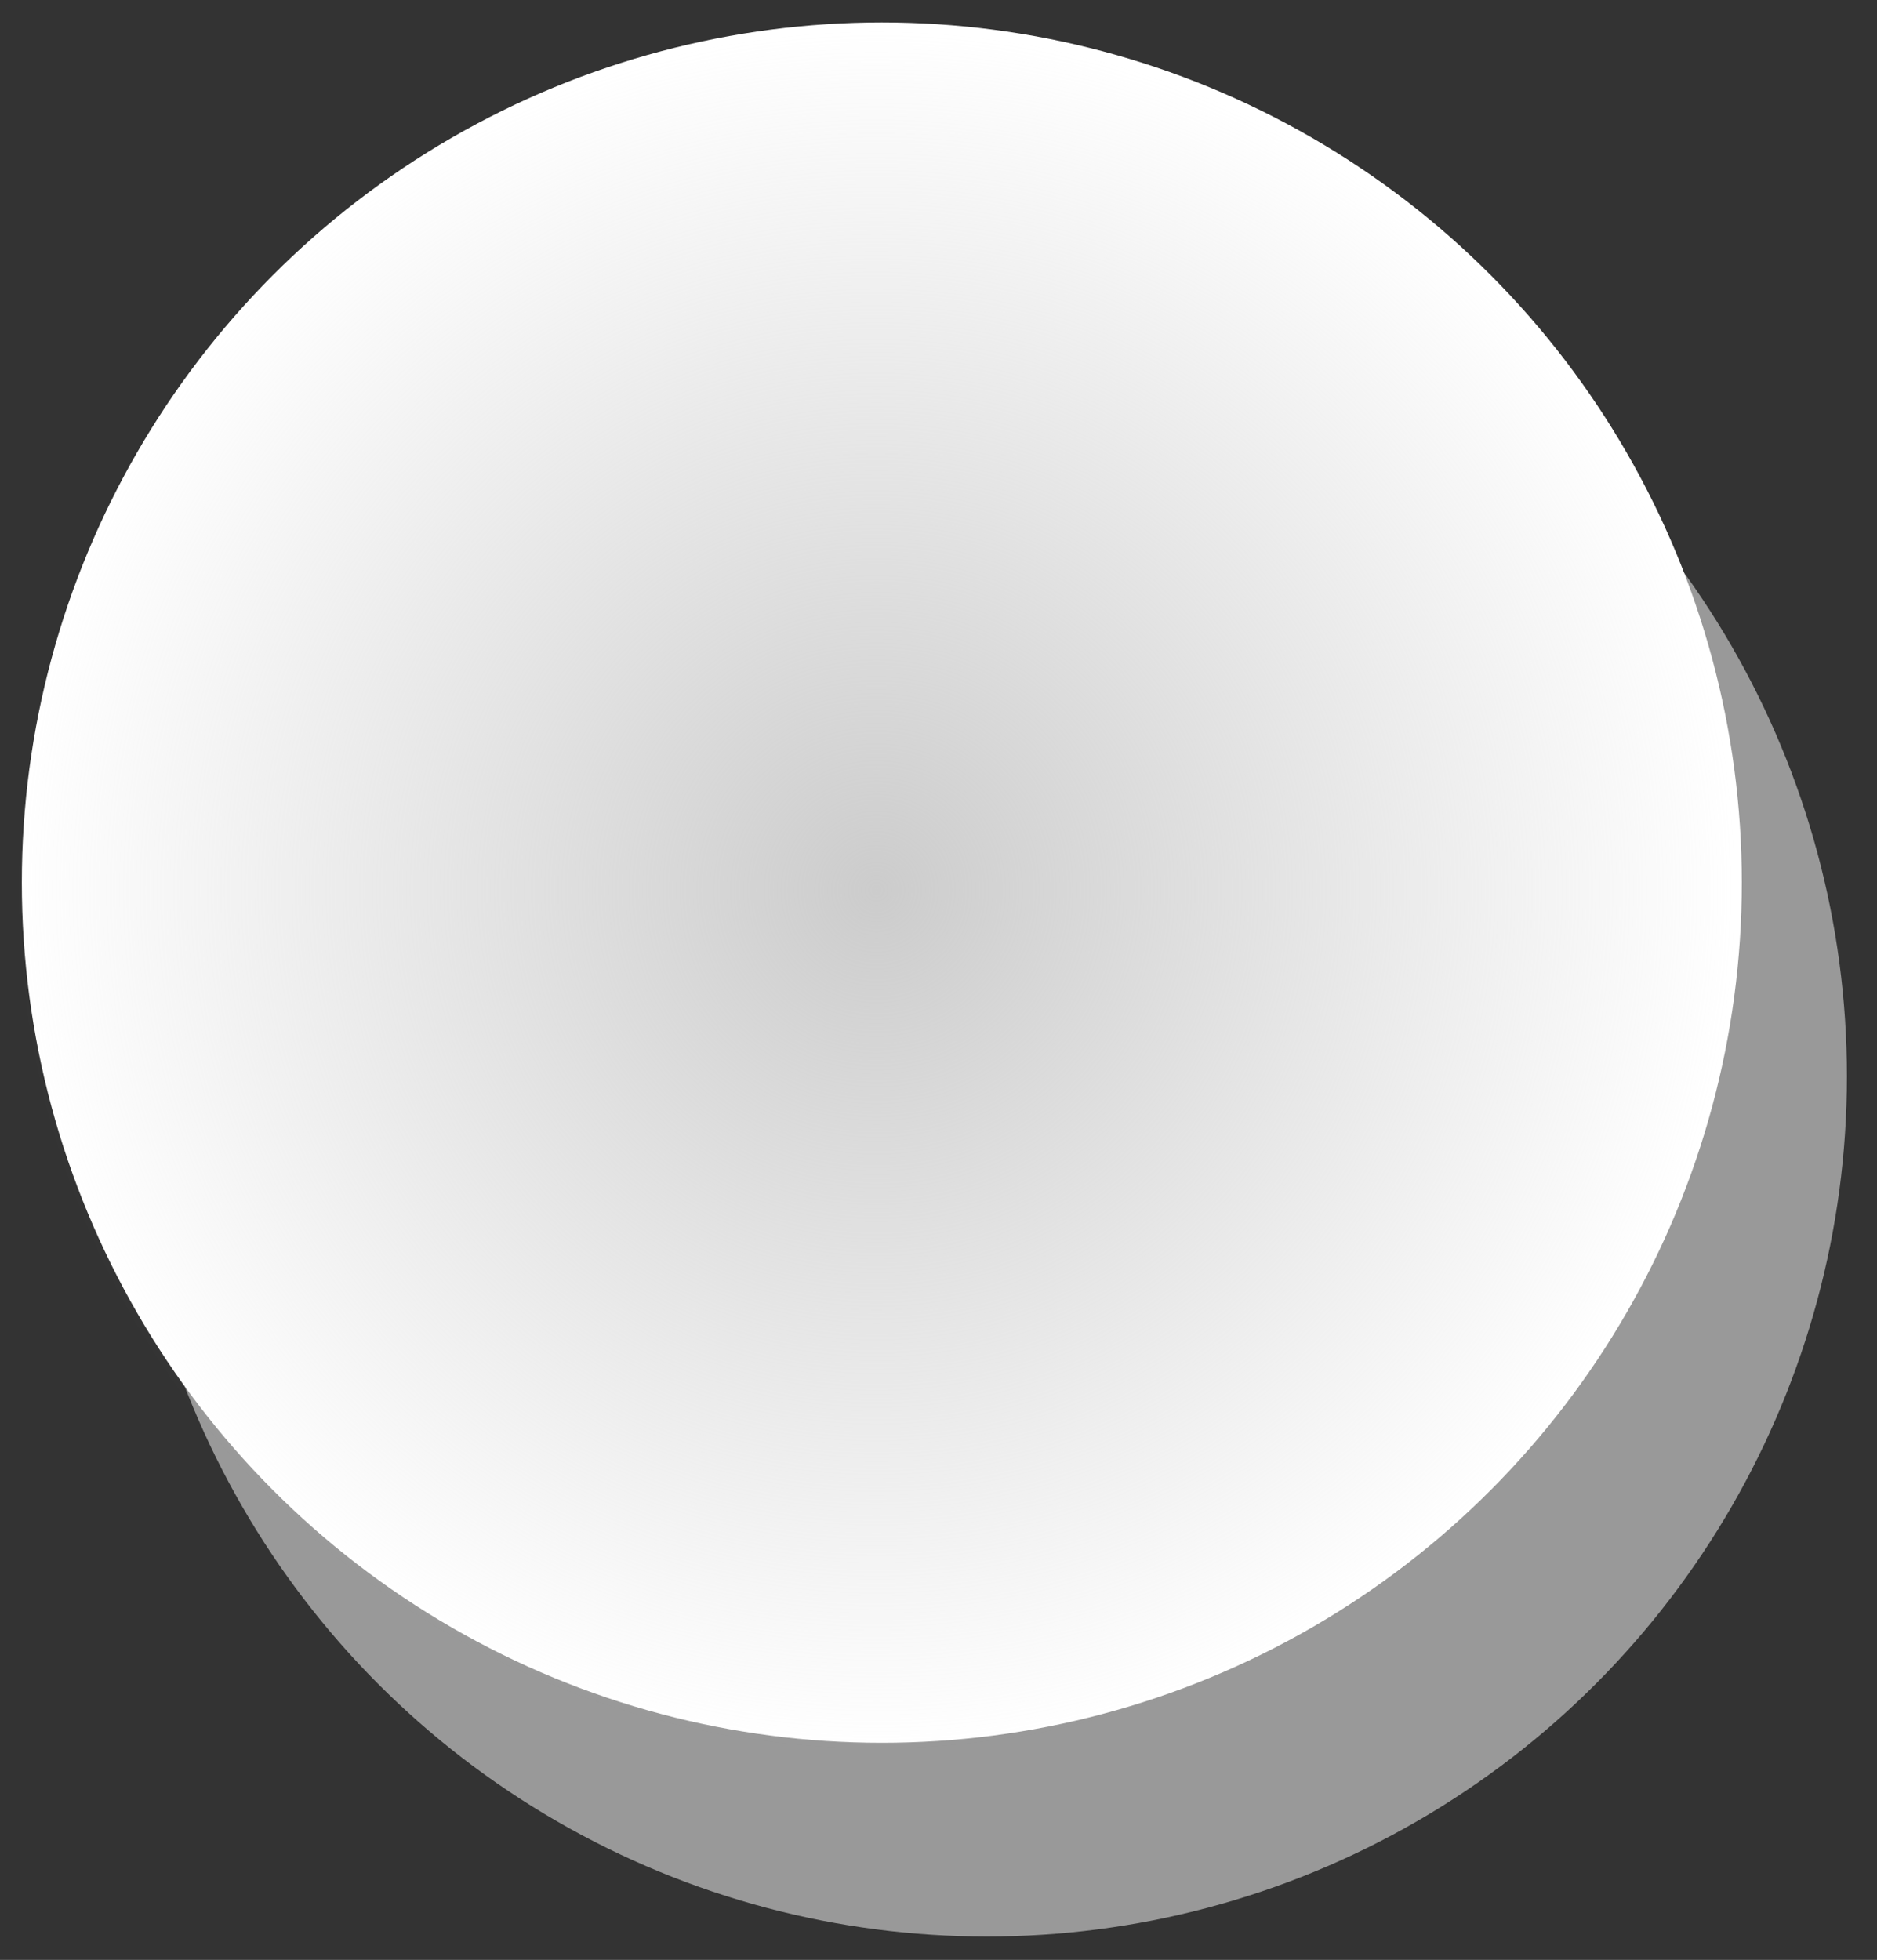 <?xml version="1.0" encoding="UTF-8" standalone="no"?>
<!-- Created with Inkscape (http://www.inkscape.org/) -->

<svg
   xmlns:dc="http://purl.org/dc/elements/1.1/"
   xmlns:cc="http://creativecommons.org/ns#"
   xmlns:rdf="http://www.w3.org/1999/02/22-rdf-syntax-ns#"
   xmlns:svg="http://www.w3.org/2000/svg"
   xmlns="http://www.w3.org/2000/svg"
   xmlns:xlink="http://www.w3.org/1999/xlink"
   xmlns:sodipodi="http://sodipodi.sourceforge.net/DTD/sodipodi-0.dtd"
   xmlns:inkscape="http://www.inkscape.org/namespaces/inkscape"
   inkscape:export-ydpi="71.654739"
   inkscape:export-xdpi="71.654739"
   inkscape:export-filename="../../picts/bando-button.png"
   sodipodi:docname="bando-button.svg"
   inkscape:version="0.92.2 5c3e80d, 2017-08-06"
   id="svg8"
   version="1.1"
   viewBox="0 0 45.5 47.5"
   height="47.5mm"
   width="45.5mm">
  <rect x="0" y="0" width="45.5" height="47.5" fill="#333333" stroke="none"/>
  <defs
     id="defs2">
    <linearGradient
       id="linearGradient1123">
      <stop
         style="stop-color:#cccccc;stop-opacity:1;"
         offset="0"
         id="stop1119" />
      <stop
         style="stop-color:#cccccc;stop-opacity:0;"
         offset="1"
         id="stop1121" />
    </linearGradient>
    <linearGradient
       id="linearGradient880">
      <stop
         style="stop-color:#fff6fc;stop-opacity:1;"
         offset="0"
         id="stop876" />
      <stop
         id="stop884"
         offset="1"
         style="stop-color:#fff6d7;stop-opacity:0.498;" />
    </linearGradient>
    <radialGradient
       inkscape:collect="always"
       xlink:href="#linearGradient1123"
       id="radialGradient1125"
       cx="39.922"
       cy="100.855"
       fx="39.922"
       fy="100.855"
       r="20.847"
       gradientTransform="matrix(1,0,0,1,0,-1.1072988e-4)"
       gradientUnits="userSpaceOnUse" />
  </defs>
  <sodipodi:namedview
     inkscape:window-maximized="1"
     inkscape:window-y="0"
     inkscape:window-x="0"
     inkscape:window-height="1163"
     inkscape:window-width="1600"
     fit-margin-bottom="0"
     fit-margin-right="0"
     fit-margin-left="0"
     fit-margin-top="0"
     showgrid="false"
     inkscape:current-layer="layer1"
     inkscape:document-units="mm"
     inkscape:cy="28.941194"
     inkscape:cx="101.89605"
     inkscape:zoom="1.979899"
     inkscape:pageshadow="2"
     inkscape:pageopacity="0.0"
     borderopacity="1.0"
     bordercolor="#666666"
     pagecolor="#ffffff"
     id="base" />
  <g
     inkscape:label="Layer 1"
     inkscape:groupmode="layer"
     id="layer1"
     transform="translate(-18.674,-79.28)">
    <circle
       style="opacity:1;fill:#999999;fill-opacity:1;fill-rule:nonzero;stroke:none;stroke-width:3;stroke-linecap:round;stroke-linejoin:round;stroke-miterlimit:4;stroke-dasharray:none;stroke-opacity:1;paint-order:stroke markers fill"
       id="path815-3"
       cx="42.598"
       cy="105.366"
       r="20.847"
       inkscape:export-filename="../../picts/path815-3.png"
       inkscape:export-xdpi="71.654739"
       inkscape:export-ydpi="71.654739" />
    <ellipse
       style="opacity:1;fill:#ffffff;fill-opacity:1;fill-rule:nonzero;stroke:none;stroke-width:3;stroke-linecap:round;stroke-linejoin:round;stroke-miterlimit:4;stroke-dasharray:none;stroke-opacity:1;paint-order:stroke markers fill"
       id="path815"
       cx="40.05"
       cy="100.671"
       rx="20.847"
       ry="20.847" />
    <ellipse
       style="opacity:1;fill:url(#radialGradient1125);fill-opacity:1;fill-rule:nonzero;stroke:none;stroke-width:3;stroke-linecap:round;stroke-linejoin:round;stroke-miterlimit:4;stroke-dasharray:none;stroke-opacity:1;paint-order:stroke markers fill"
       id="path815-5"
       cx="39.922"
       cy="100.855"
       rx="20.847"
       ry="20.847" />
  </g>
</svg>
